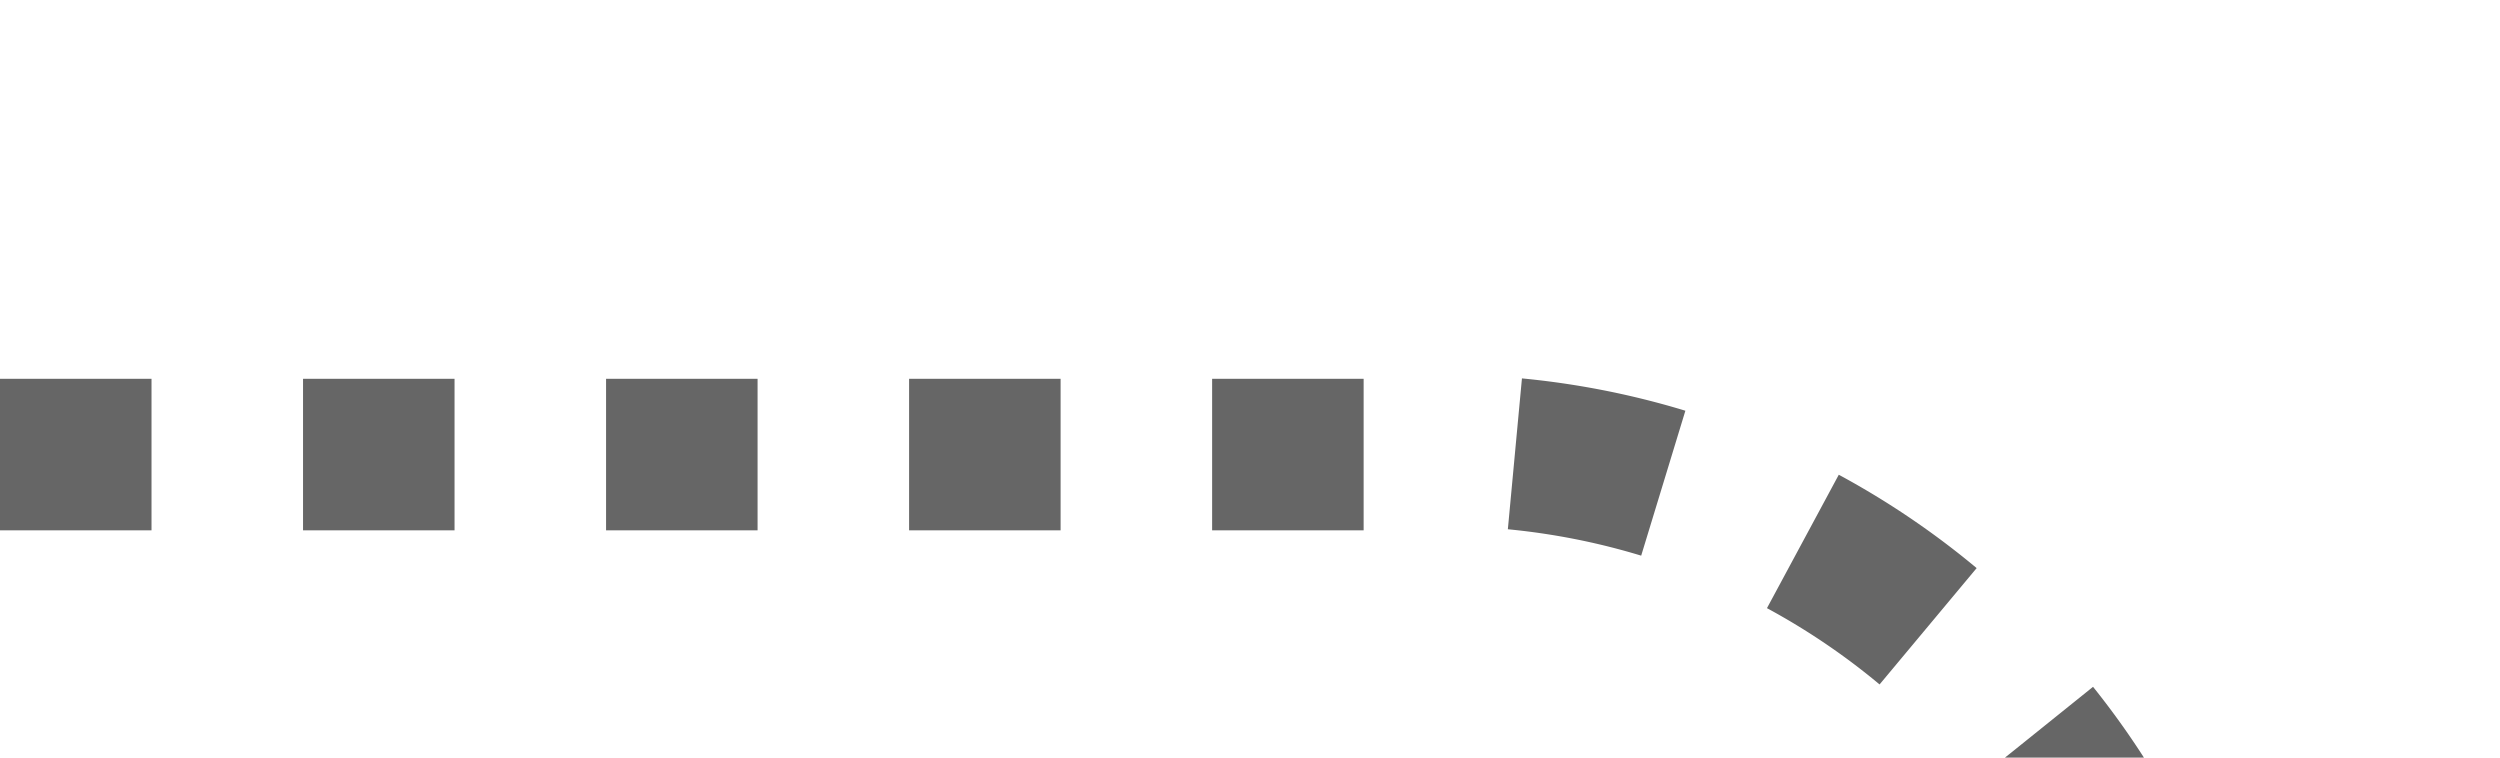 ﻿<?xml version="1.0" encoding="utf-8"?>
<svg version="1.1" width="16.5px" height="5px" viewBox="1716 306.5  16.5 5" xmlns:xlink="http://www.w3.org/1999/xlink" xmlns="http://www.w3.org/2000/svg">
  <path d="M 1716 309.5  L 1725 309.5  A 5 5 0 0 1 1730.5 314 L 1730.5 402.769  A 3 3 0 0 1 1733.5 405.769 A 3 3 0 0 1 1730.5 408.769 L 1730.5 445  A 5 5 0 0 1 1725.5 450.5 L 1238 450.5  A 5 5 0 0 1 1233.5 445.5 L 1233.5 437  " stroke-width="1" stroke-dasharray="1,1" stroke="#666666" fill="none" />
  <path d="M 1228.854 442.054  L 1233.5 437.407  L 1238.146 442.054  L 1238.854 441.346  L 1233.854 436.346  L 1233.5 435.993  L 1233.146 436.346  L 1228.146 441.346  L 1228.854 442.054  Z " fill-rule="nonzero" fill="#666666" stroke="none" />
</svg>